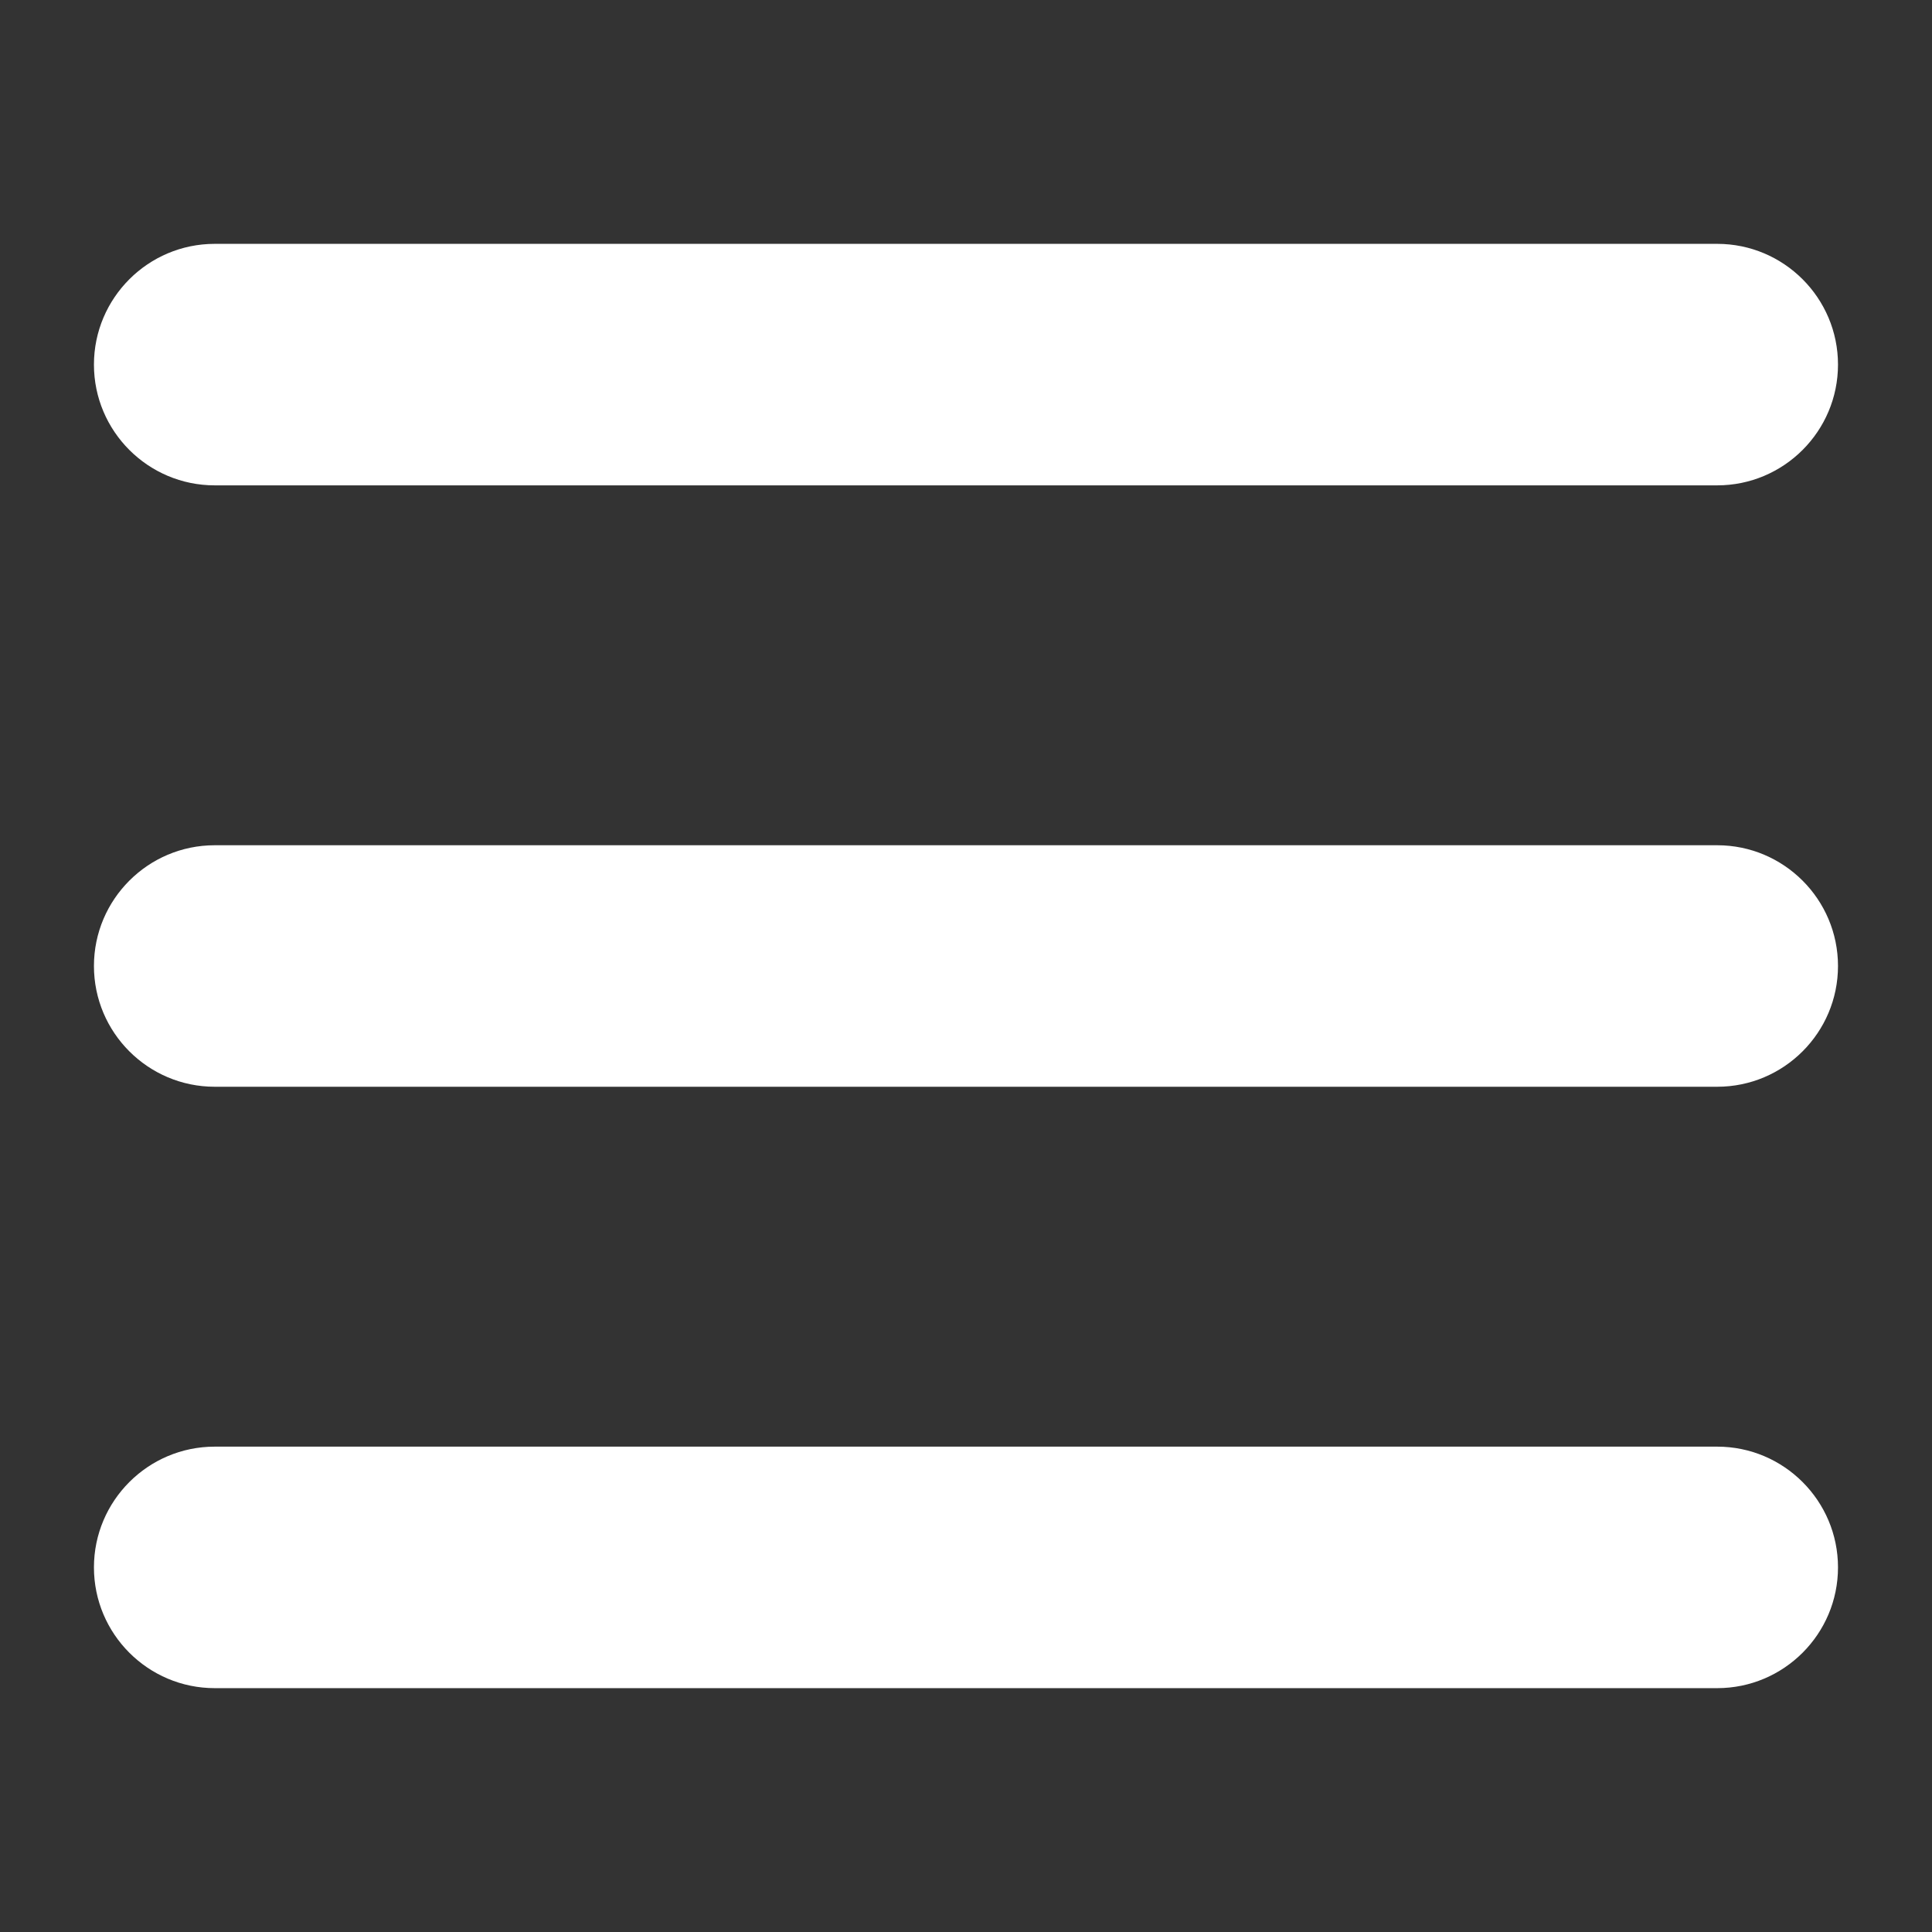 <?xml version="1.0" encoding="utf-8"?>
<!-- Generator: Adobe Illustrator 16.0.2, SVG Export Plug-In . SVG Version: 6.00 Build 0)  -->
<!DOCTYPE svg PUBLIC "-//W3C//DTD SVG 1.1//EN" "http://www.w3.org/Graphics/SVG/1.1/DTD/svg11.dtd">
<svg version="1.1" id="Layer_1" xmlns="http://www.w3.org/2000/svg" xmlns:xlink="http://www.w3.org/1999/xlink" x="0px" y="0px"
	 width="32px" height="32px" viewBox="0 0 32 32" enable-background="new 0 0 32 32" xml:space="preserve">
<rect x="0" y="0" width="32" height="32" fill="#333333" stroke="none"/>
<path fill="#FFFFFF" d="M3.556,4.039c-1.103,0-2,0.897-2,2s0.897,2,2,2h24.887c1.103,0,2-0.897,2-2s-0.897-2-2-2H3.556z"/>
<path fill="#FFFFFF" d="M3.556,14c-1.103,0-2,0.897-2,2c0,1.103,0.897,2,2,2h24.887c1.103,0,2-0.897,2-2c0-1.103-0.897-2-2-2H3.556z
	"/>
<path fill="#FFFFFF" d="M3.556,23.961c-1.103,0-2,0.897-2,2s0.897,2,2,2h24.887c1.103,0,2-0.897,2-2s-0.897-2-2-2H3.556z"/>
</svg>
